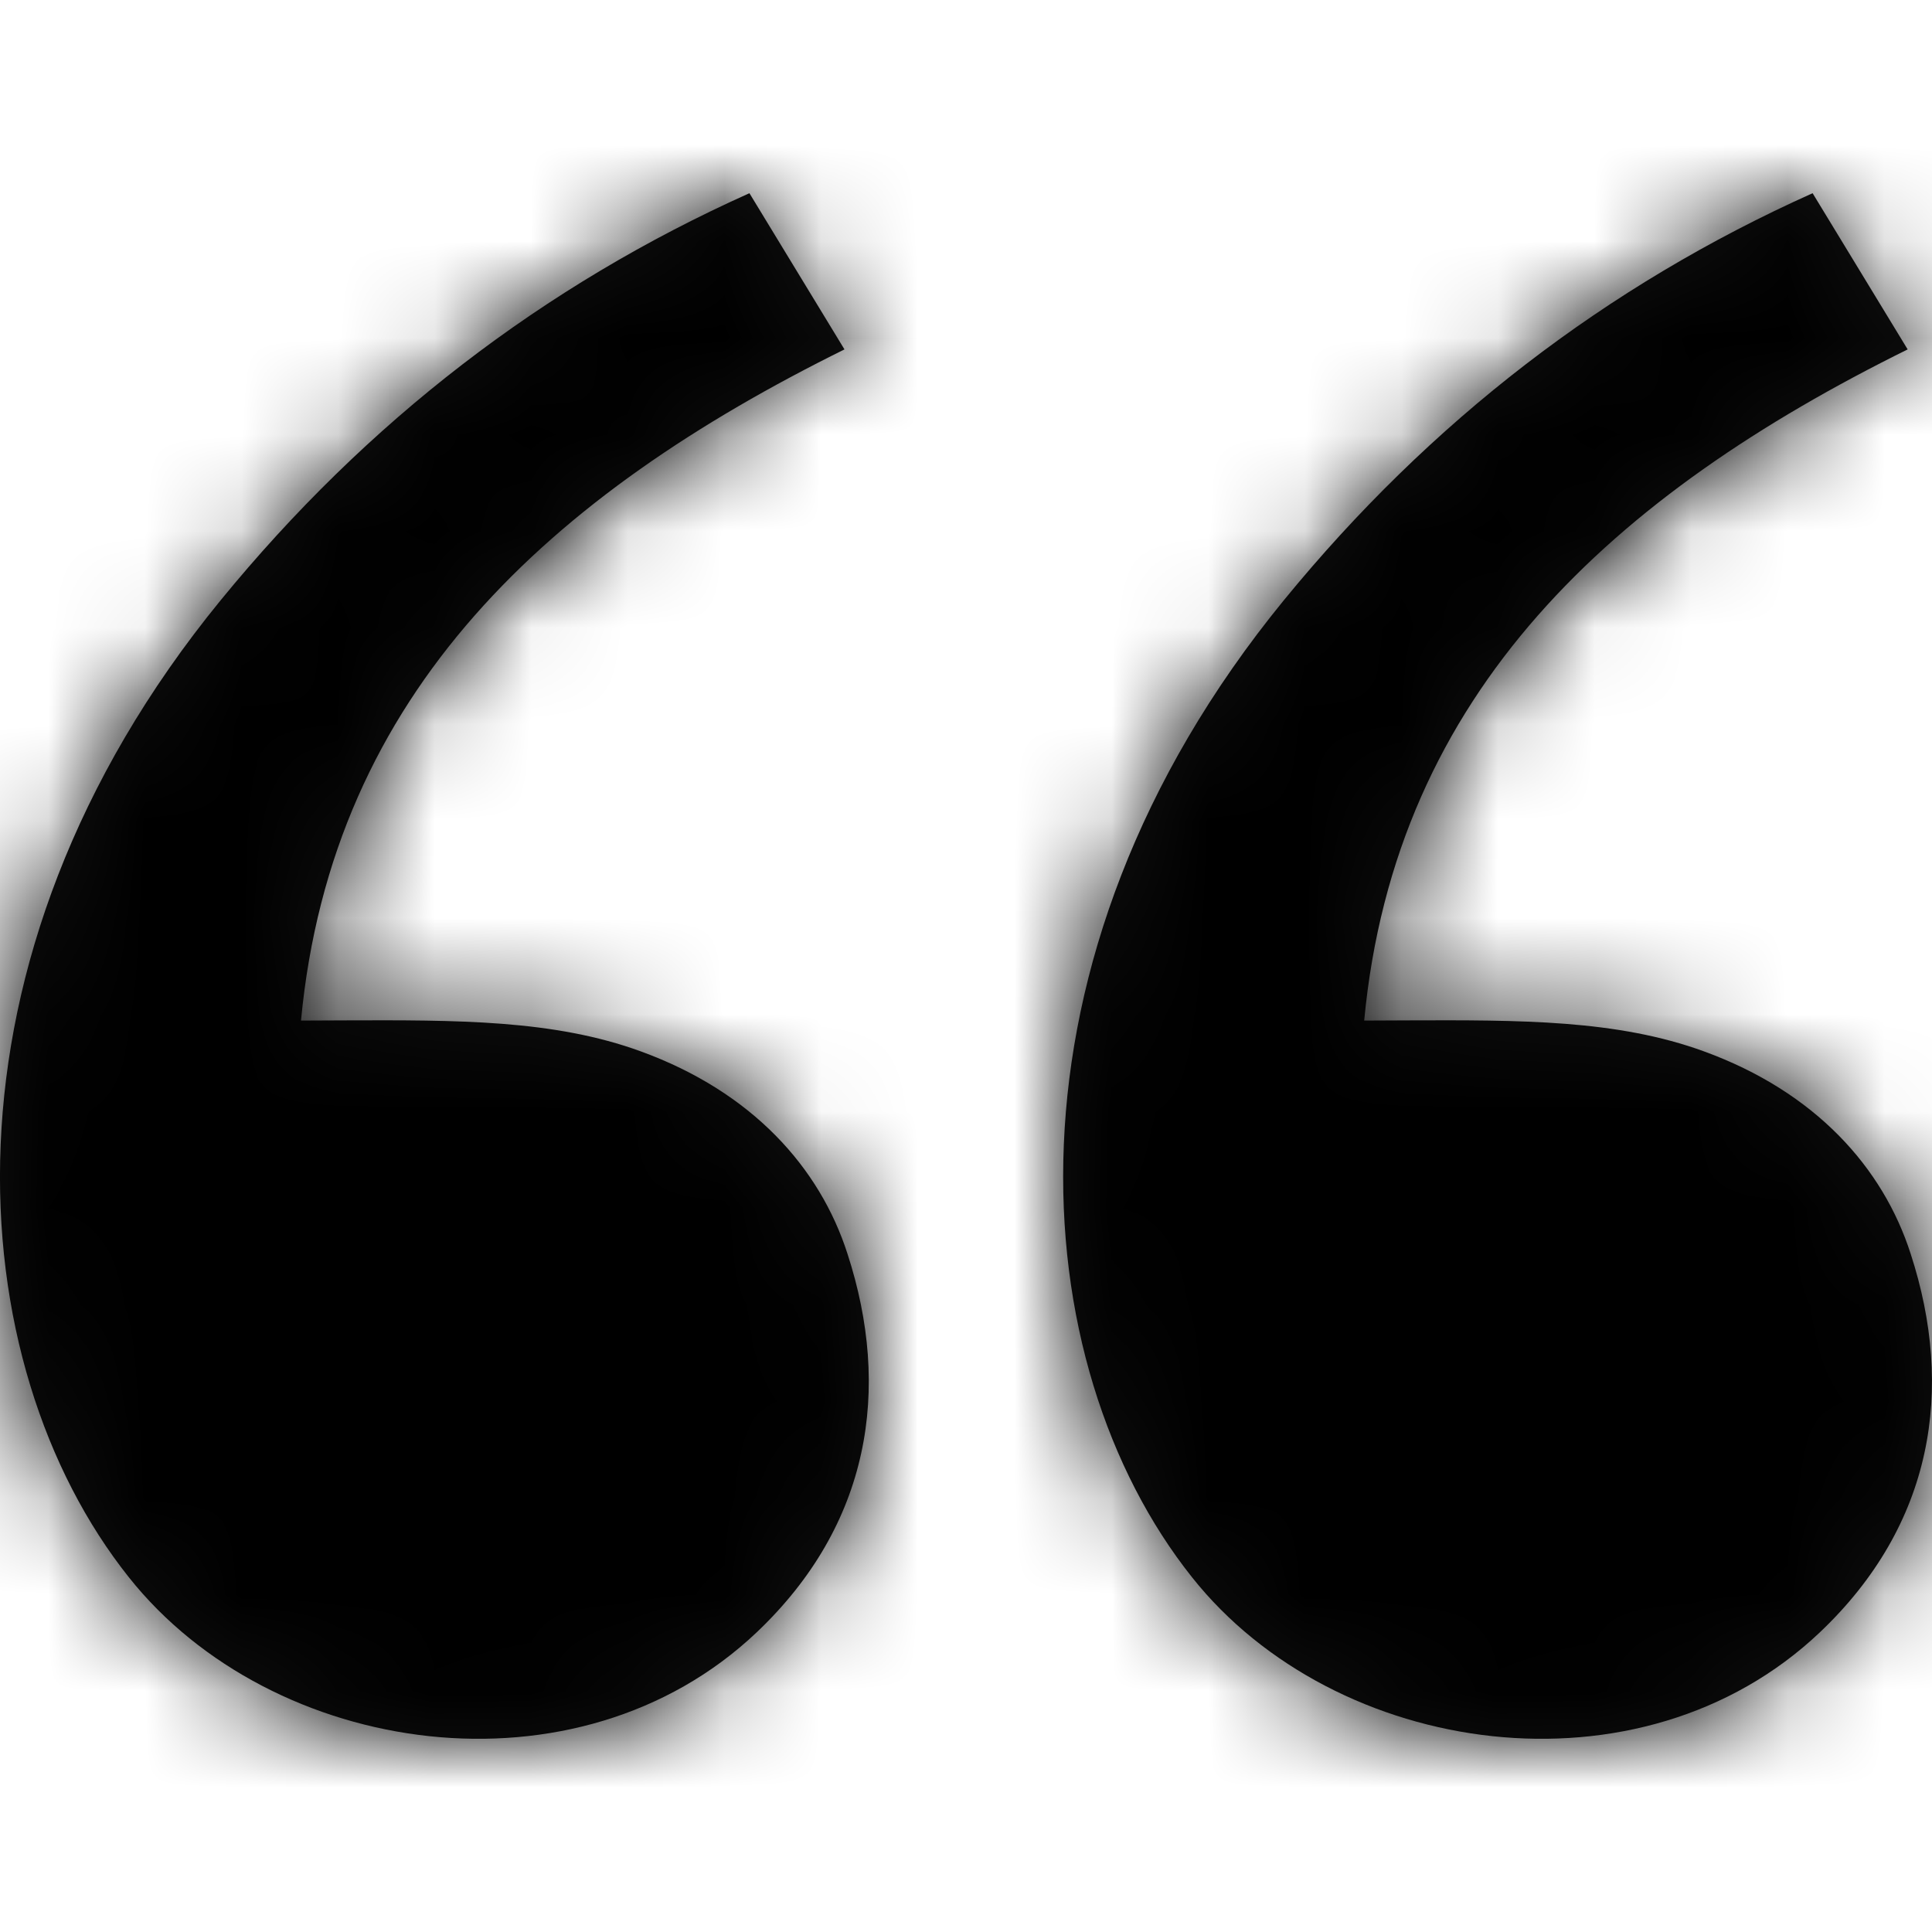 <svg width="20" height="20" viewBox="0 0 20 20" fill="none" xmlns="http://www.w3.org/2000/svg">
<path fill-rule="evenodd" clip-rule="evenodd" d="M1.334 16.328C2.815 18.193 5.977 18.659 7.834 16.897C9.008 15.783 9.229 14.38 8.773 12.979C8.486 12.085 7.786 11.304 6.634 10.884C5.733 10.555 4.733 10.559 3.558 10.563C3.413 10.564 3.266 10.565 3.116 10.565C3.438 7.153 5.706 5.118 8.742 3.617L7.758 2C5.624 2.957 3.799 4.361 2.284 6.214C-0.769 9.949 -0.419 14.125 1.334 16.328ZM12.34 16.328C13.82 18.193 16.983 18.659 18.84 16.897C20.014 15.783 20.235 14.38 19.779 12.979C19.492 12.085 18.792 11.304 17.64 10.884C16.739 10.555 15.739 10.559 14.564 10.563C14.419 10.564 14.272 10.565 14.122 10.565C14.444 7.153 16.712 5.118 19.748 3.617L18.764 2C16.63 2.957 14.805 4.361 13.29 6.214C10.237 9.949 10.587 14.125 12.34 16.328Z" fill="#111111"/>
<mask id="mask0_2_18000" style="mask-type:alpha" maskUnits="userSpaceOnUse" x="0" y="2" width="20" height="16">
<path fill-rule="evenodd" clip-rule="evenodd" d="M1.334 16.328C2.815 18.193 5.977 18.659 7.834 16.897C9.008 15.783 9.229 14.38 8.773 12.979C8.486 12.085 7.786 11.304 6.634 10.884C5.733 10.555 4.733 10.559 3.558 10.563C3.413 10.564 3.266 10.565 3.116 10.565C3.438 7.153 5.706 5.118 8.742 3.617L7.758 2C5.624 2.957 3.799 4.361 2.284 6.214C-0.769 9.949 -0.419 14.125 1.334 16.328ZM12.34 16.328C13.82 18.193 16.983 18.659 18.84 16.897C20.014 15.783 20.235 14.38 19.779 12.979C19.492 12.085 18.792 11.304 17.64 10.884C16.739 10.555 15.739 10.559 14.564 10.563C14.419 10.564 14.272 10.565 14.122 10.565C14.444 7.153 16.712 5.118 19.748 3.617L18.764 2C16.63 2.957 14.805 4.361 13.29 6.214C10.237 9.949 10.587 14.125 12.34 16.328Z" fill="white"/>
</mask>
<g mask="url(#mask0_2_18000)">
<rect width="20" height="20" fill="black"/>
</g>
</svg>
